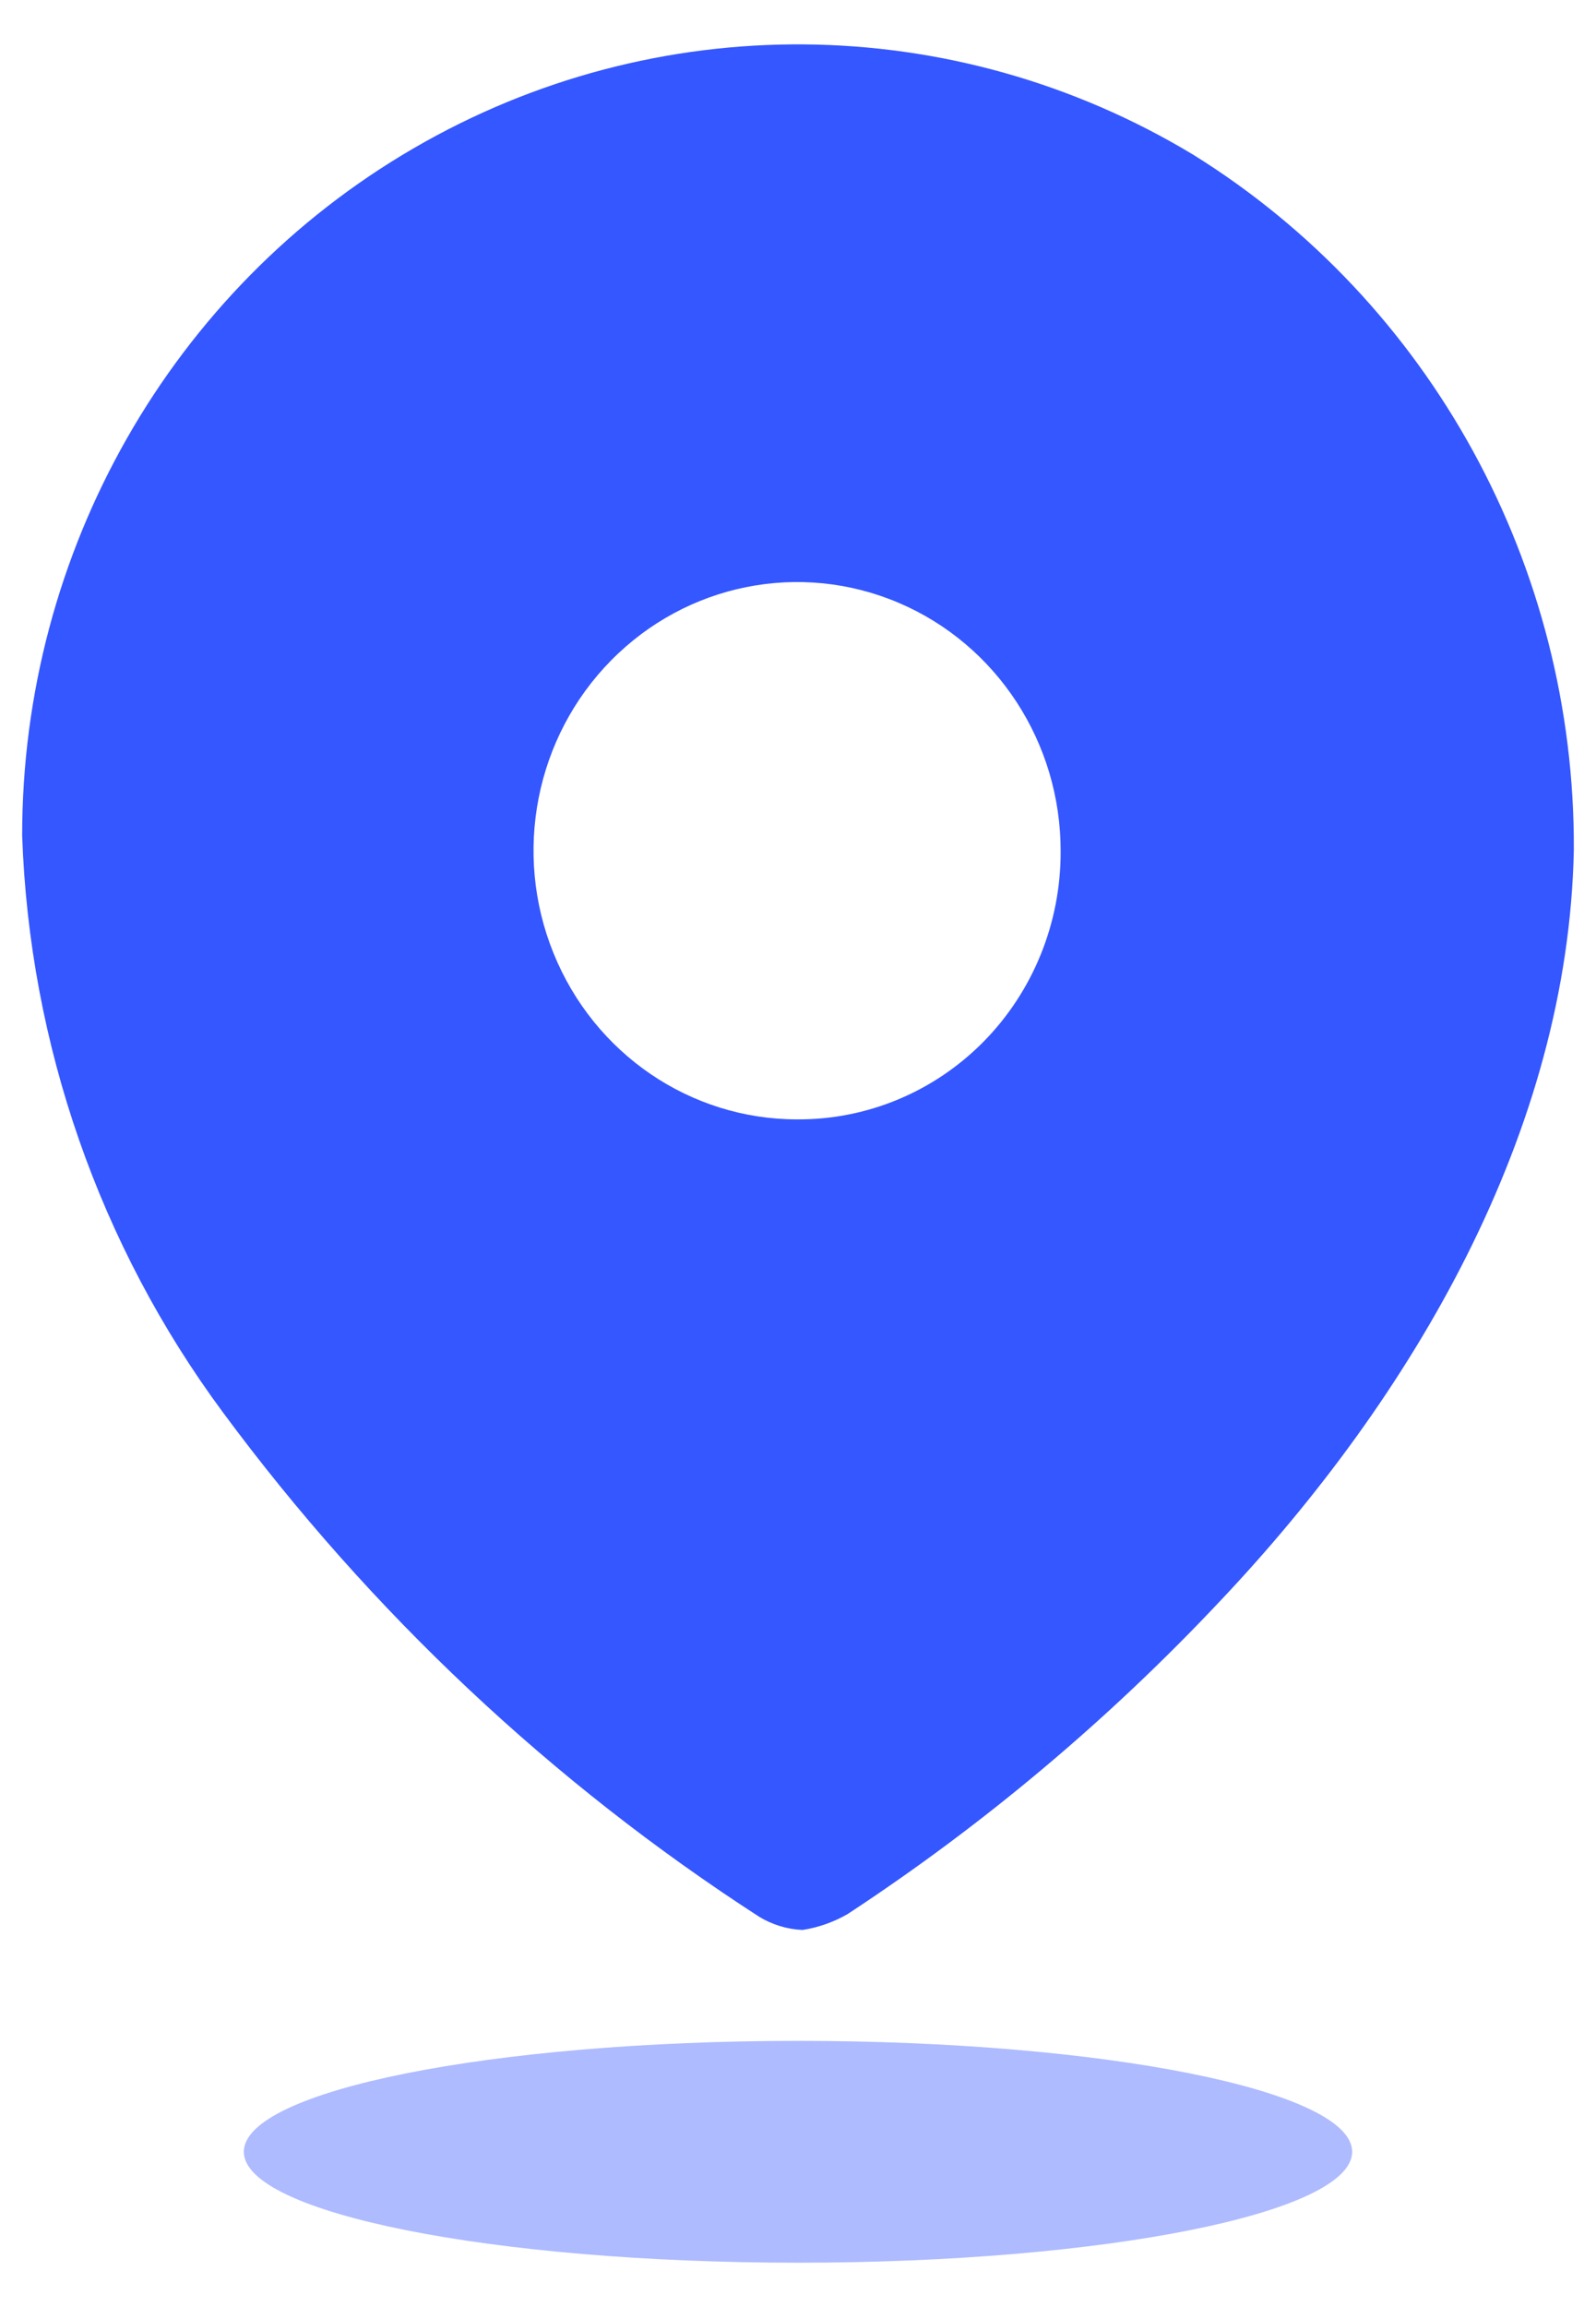 <svg width="18" height="26" viewBox="0 0 18 26" fill="none" xmlns="http://www.w3.org/2000/svg">
<path fill-rule="evenodd" clip-rule="evenodd" d="M4.665 1.671C7.396 0.084 10.752 0.112 13.458 1.744C16.137 3.409 17.765 6.38 17.75 9.577C17.687 12.752 15.942 15.738 13.759 18.045C12.5 19.383 11.091 20.566 9.561 21.57C9.404 21.661 9.231 21.722 9.052 21.75C8.88 21.743 8.712 21.692 8.563 21.602C6.228 20.093 4.179 18.168 2.515 15.918C1.123 14.039 0.332 11.77 0.25 9.418C0.248 6.215 1.933 3.258 4.665 1.671ZM6.243 10.743C6.702 11.876 7.786 12.615 8.989 12.615C9.778 12.62 10.535 12.305 11.094 11.738C11.652 11.171 11.964 10.401 11.962 9.598C11.966 8.372 11.244 7.265 10.134 6.793C9.024 6.321 7.744 6.578 6.892 7.443C6.039 8.308 5.783 9.611 6.243 10.743Z" fill="#3557FF"/>
<path opacity="0.4" d="M9 25.5C12.452 25.5 15.25 24.94 15.25 24.25C15.25 23.56 12.452 23 9 23C5.548 23 2.75 23.56 2.75 24.25C2.75 24.94 5.548 25.5 9 25.5Z" fill="#3557FF"/>
</svg>
